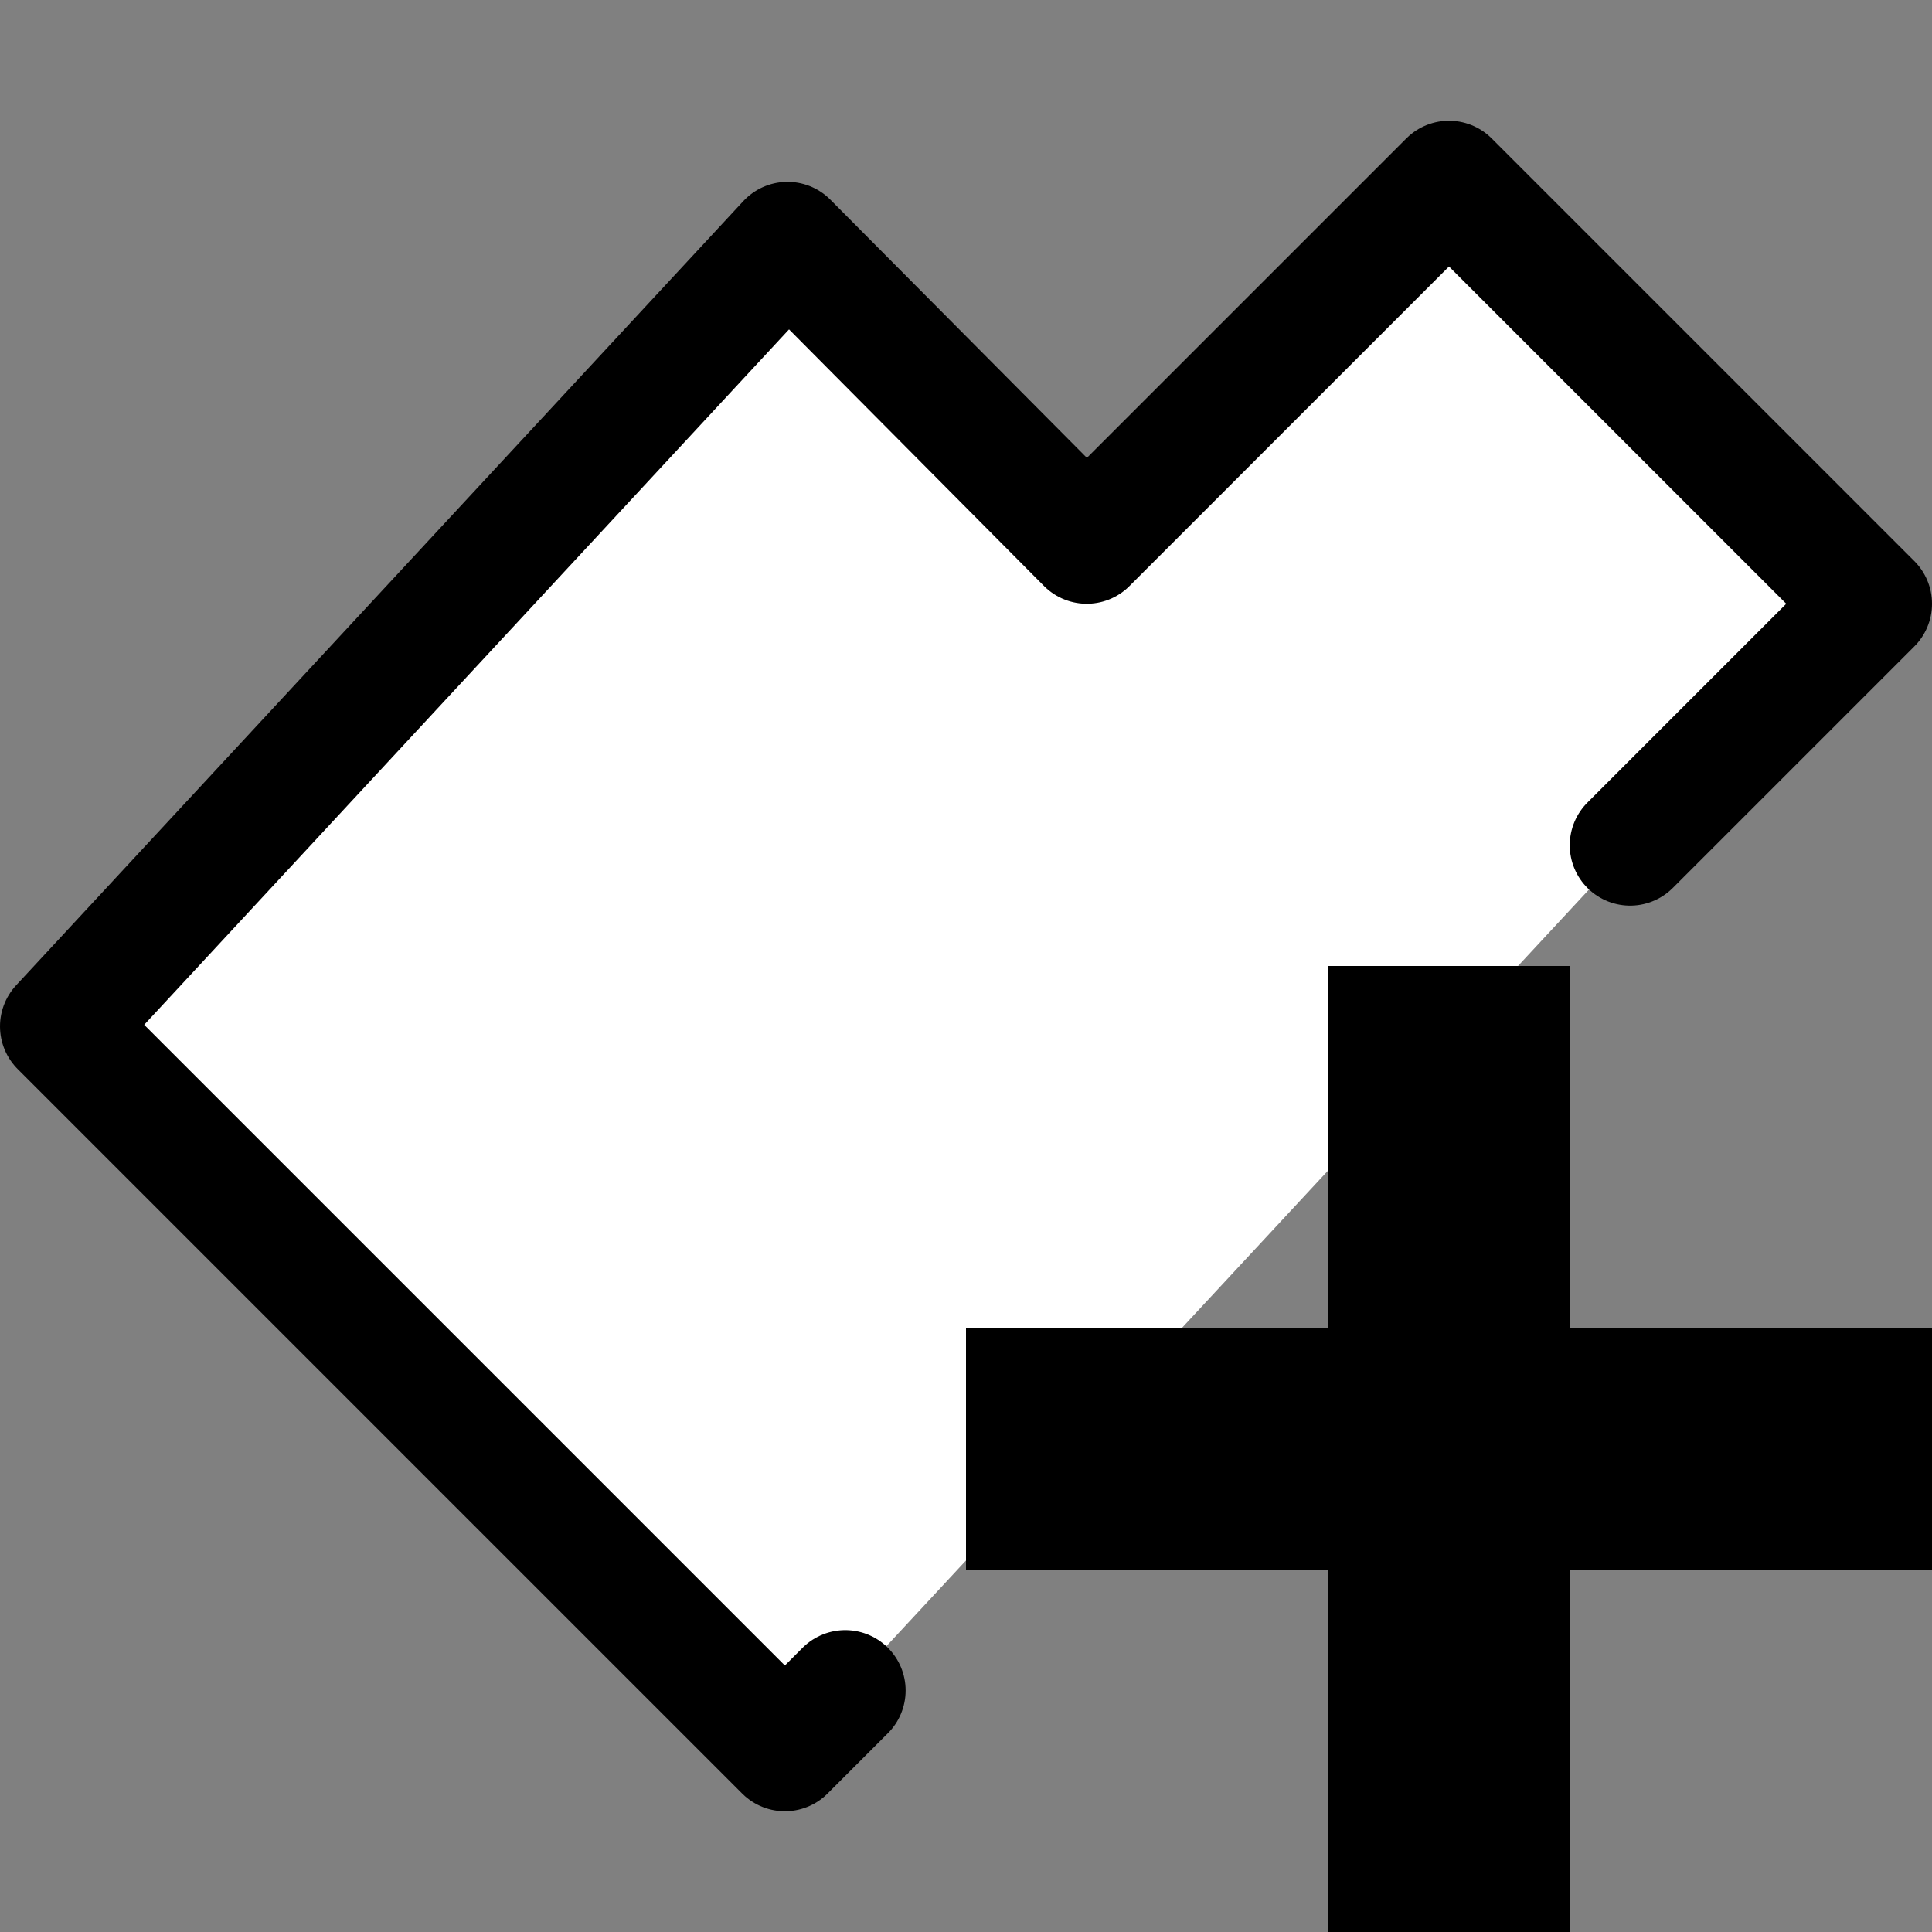 <?xml version="1.0" encoding="UTF-8"?>
<svg width="16px" height="16px" viewBox="0 0 16 16" version="1.1" xmlns="http://www.w3.org/2000/svg" xmlns:xlink="http://www.w3.org/1999/xlink">
    <rect x="0" y="0" width="16" height="16" fill="#808080" stroke="none"/>
    <title>plan/plan-create-rooms</title>
    <g id="plan/plan-create-rooms" stroke="none" stroke-width="1" fill="none" fill-rule="evenodd">
        <g id="Group" fill="#DDDDDD" fill-rule="nonzero" opacity="0">
            <g id="Rectangle-Copy-25">
                <rect x="0" y="0" width="16" height="16"></rect>
            </g>
        </g>
        <polyline id="Path" stroke="#000000" fill="#FFFFFF" fill-rule="nonzero" stroke-linecap="round" stroke-linejoin="round" points="7 14 6.5 14.5 0.5 8.5 6.522 2.006 9 4.5 12 1.5 15.5 5 13.5 7"></polyline>
        <path d="M11,8 C12.333,8 13,8 13,8 C13,8 13,9 13,11 L16,11 L16,13 L13,13 L13,16 L11,16 L11,13 L8,13 L8,11 L11,11 L11,8 Z" id="Path-26" fill="#000000" fill-rule="nonzero" transform="translate(12, 12) scale(-1, -1) translate(-12, -12) "></path>
    </g>
</svg>